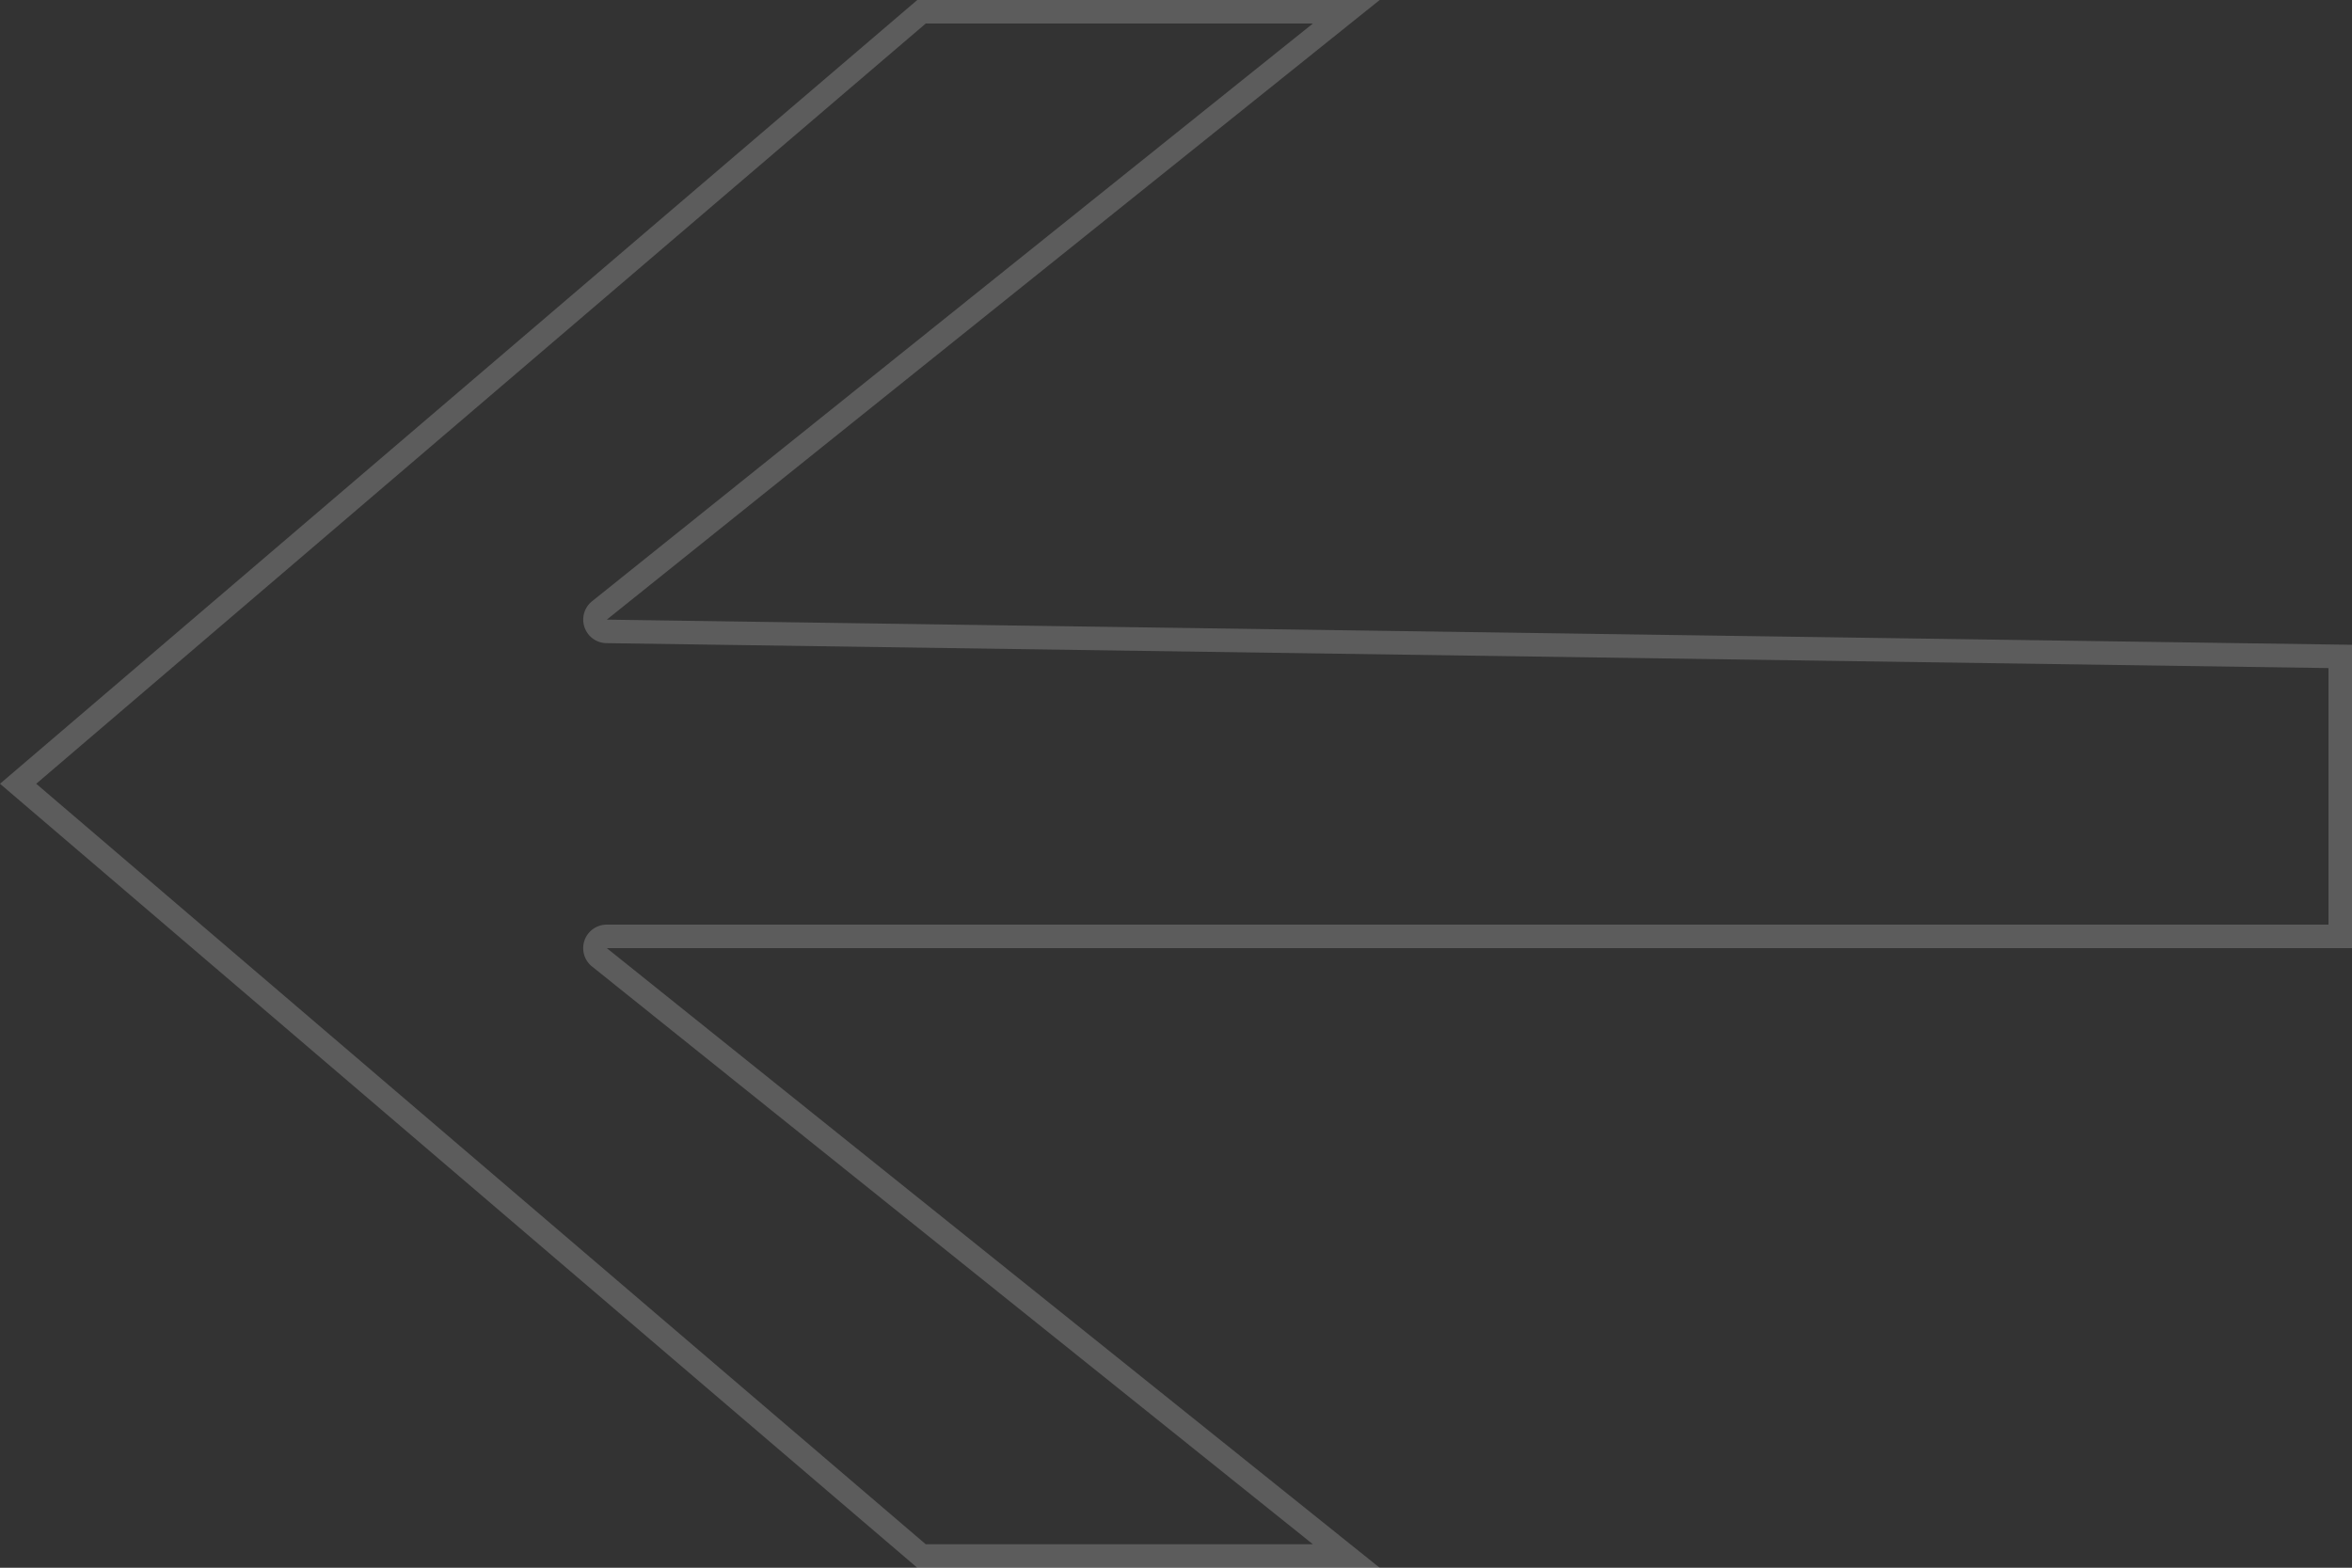<svg data-name="Layer 1" xmlns="http://www.w3.org/2000/svg" viewBox="0 0 100 66.67"><rect x="0" y="0" width="100" height="66.67" fill="#333333" stroke="none"/><path d="M55.82 1L25.17 25.57a1 1 0 00-.32 1.1 1 1 0 00.93.68L99 28.41v10.91H25.8a1 1 0 00-.63 1.78l30.65 24.57H39.36L1.54 33.33 39.36 1h16.46m2.84-1H39L0 33.33l39 33.34h19.66L25.8 40.32H100v-12.9l-74.2-1.07L58.66 0z" fill="#fff" opacity=".2"/></svg>